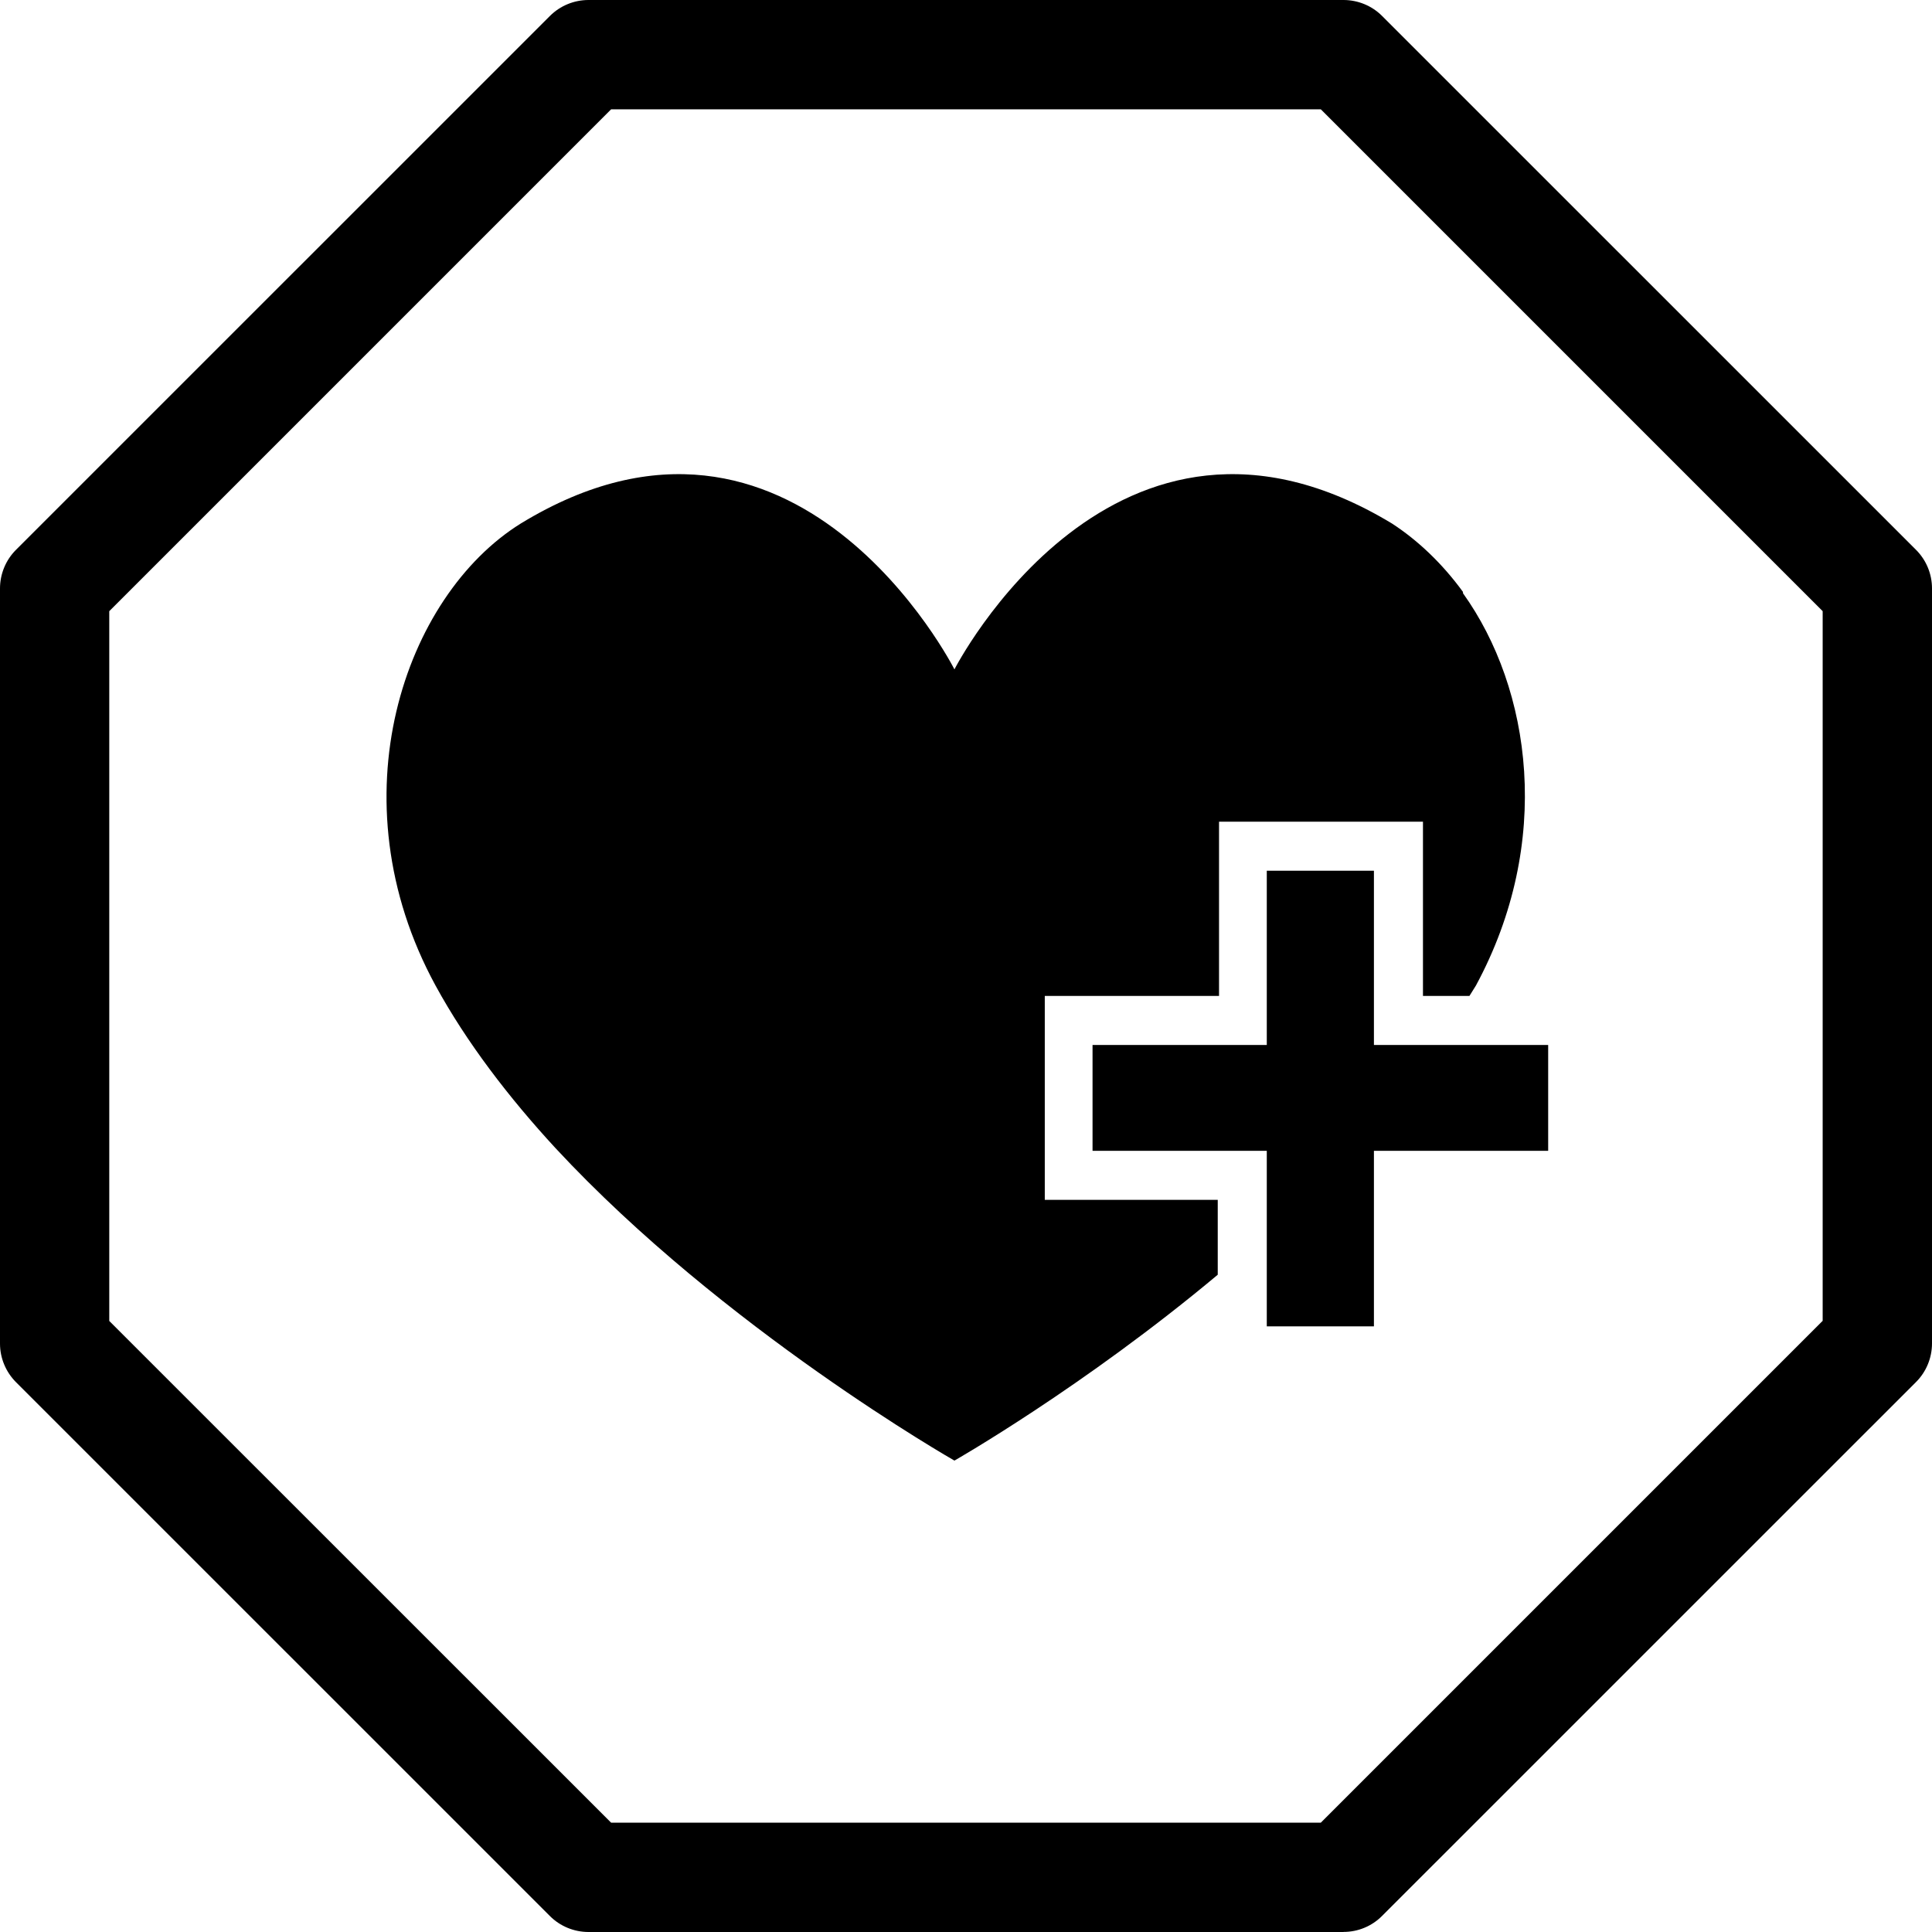 <?xml version="1.0" encoding="UTF-8" standalone="no"?>
<svg
   xmlns:dc="http://purl.org/dc/elements/1.1/"
   xmlns:cc="http://creativecommons.org/ns#"
   xmlns:rdf="http://www.w3.org/1999/02/22-rdf-syntax-ns#"
   xmlns:svg="http://www.w3.org/2000/svg"
   xmlns="http://www.w3.org/2000/svg"
   xmlns:sodipodi="http://sodipodi.sourceforge.net/DTD/sodipodi-0.dtd"
   xmlns:inkscape="http://www.inkscape.org/namespaces/inkscape"
   height="100mm"
   width="100mm"
   version="1.1"
   x="0px"
   y="0px"
   viewBox="0 0 30.236 30.236"
   enable-background="new 0 0 24 24"
   xml:space="preserve"
   id="svg4"
   sodipodi:docname="enchantment.svg"
   style="fill:#000000"
   inkscape:version="0.92.4 (5da689c313, 2019-01-14)"><defs
     id="defs8" /><sodipodi:namedview
     pagecolor="#ffffff"
     bordercolor="#666666"
     borderopacity="1"
     objecttolerance="10"
     gridtolerance="10"
     guidetolerance="10"
     inkscape:pageopacity="0"
     inkscape:pageshadow="2"
     inkscape:window-width="1366"
     inkscape:window-height="715"
     id="namedview6"
     showgrid="false"
     inkscape:document-units="mm"
     units="mm"
     inkscape:zoom="0.78666667"
     inkscape:cx="150"
     inkscape:cy="150"
     inkscape:window-x="-8"
     inkscape:window-y="-8"
     inkscape:window-maximized="1"
     inkscape:current-layer="svg4" /><path
     d="M 21.025,30.236 H 9.21 c -0.226,0 -0.445,-0.09 -0.604,-0.25 L 0.25,21.631 C 0.09,21.47 0,21.253 0,21.027 V 9.21 C 0,8.983 0.09,8.765 0.25,8.605 L 8.606,0.25 C 8.766,0.09 8.984,2.3069408e-7 9.21,2.3069408e-7 H 21.026 c 0.226,0 0.445,0.09 0.604,0.25 l 8.356,8.355 c 0.161,0.161 0.25,0.378 0.25,0.604 V 21.025 c 0,0.226 -0.09,0.445 -0.25,0.604 l -8.356,8.355 c -0.161,0.162 -0.378,0.251 -0.605,0.251 z M 9.564,28.525 H 20.671 l 7.854,-7.854 V 9.565 L 20.671,1.711 H 9.564 L 1.71,9.565 V 20.673 Z"
     id="path2"
     inkscape:connector-curvature="0"
     style="stroke-width:1.316" /><g
     transform="matrix(0.202,0,0,0.202,5.039,5.042)"
     id="g6"><path
       inkscape:connector-curvature="0"
       d="M 56,52.2 H 69.5 V 38.7 h 15.8 v 13.5 h 3.6 c 0.2,-0.3 0.3,-0.5 0.5,-0.8 6,-11.1 4.3,-23 -1,-30.4 v 0 c 0,0 0,0 0,-0.1 0,0 0,0 0,0 v 0 C 86.8,18.7 84.9,16.9 82.9,15.6 61.4,2.6 49,26.9 49,26.9 49,26.9 36.7,2.6 15.4,15.6 6.4,21.2 0.9,36.9 8.8,51.4 c 2.4,4.4 5.7,8.7 9.3,12.6 v 0 c 13,14 30.9,24.2 30.9,24.2 0,0 10,-5.7 20.4,-14.4 V 68 H 56 Z"
       id="path2-5" /><polygon
       points="81.5,64.2 95,64.2 95,56 81.5,56 81.5,42.5 73.2,42.5 73.2,56 59.7,56 59.7,64.2 73.2,64.2 73.2,77.8 81.5,77.8 "
       id="polygon4" /></g></svg>